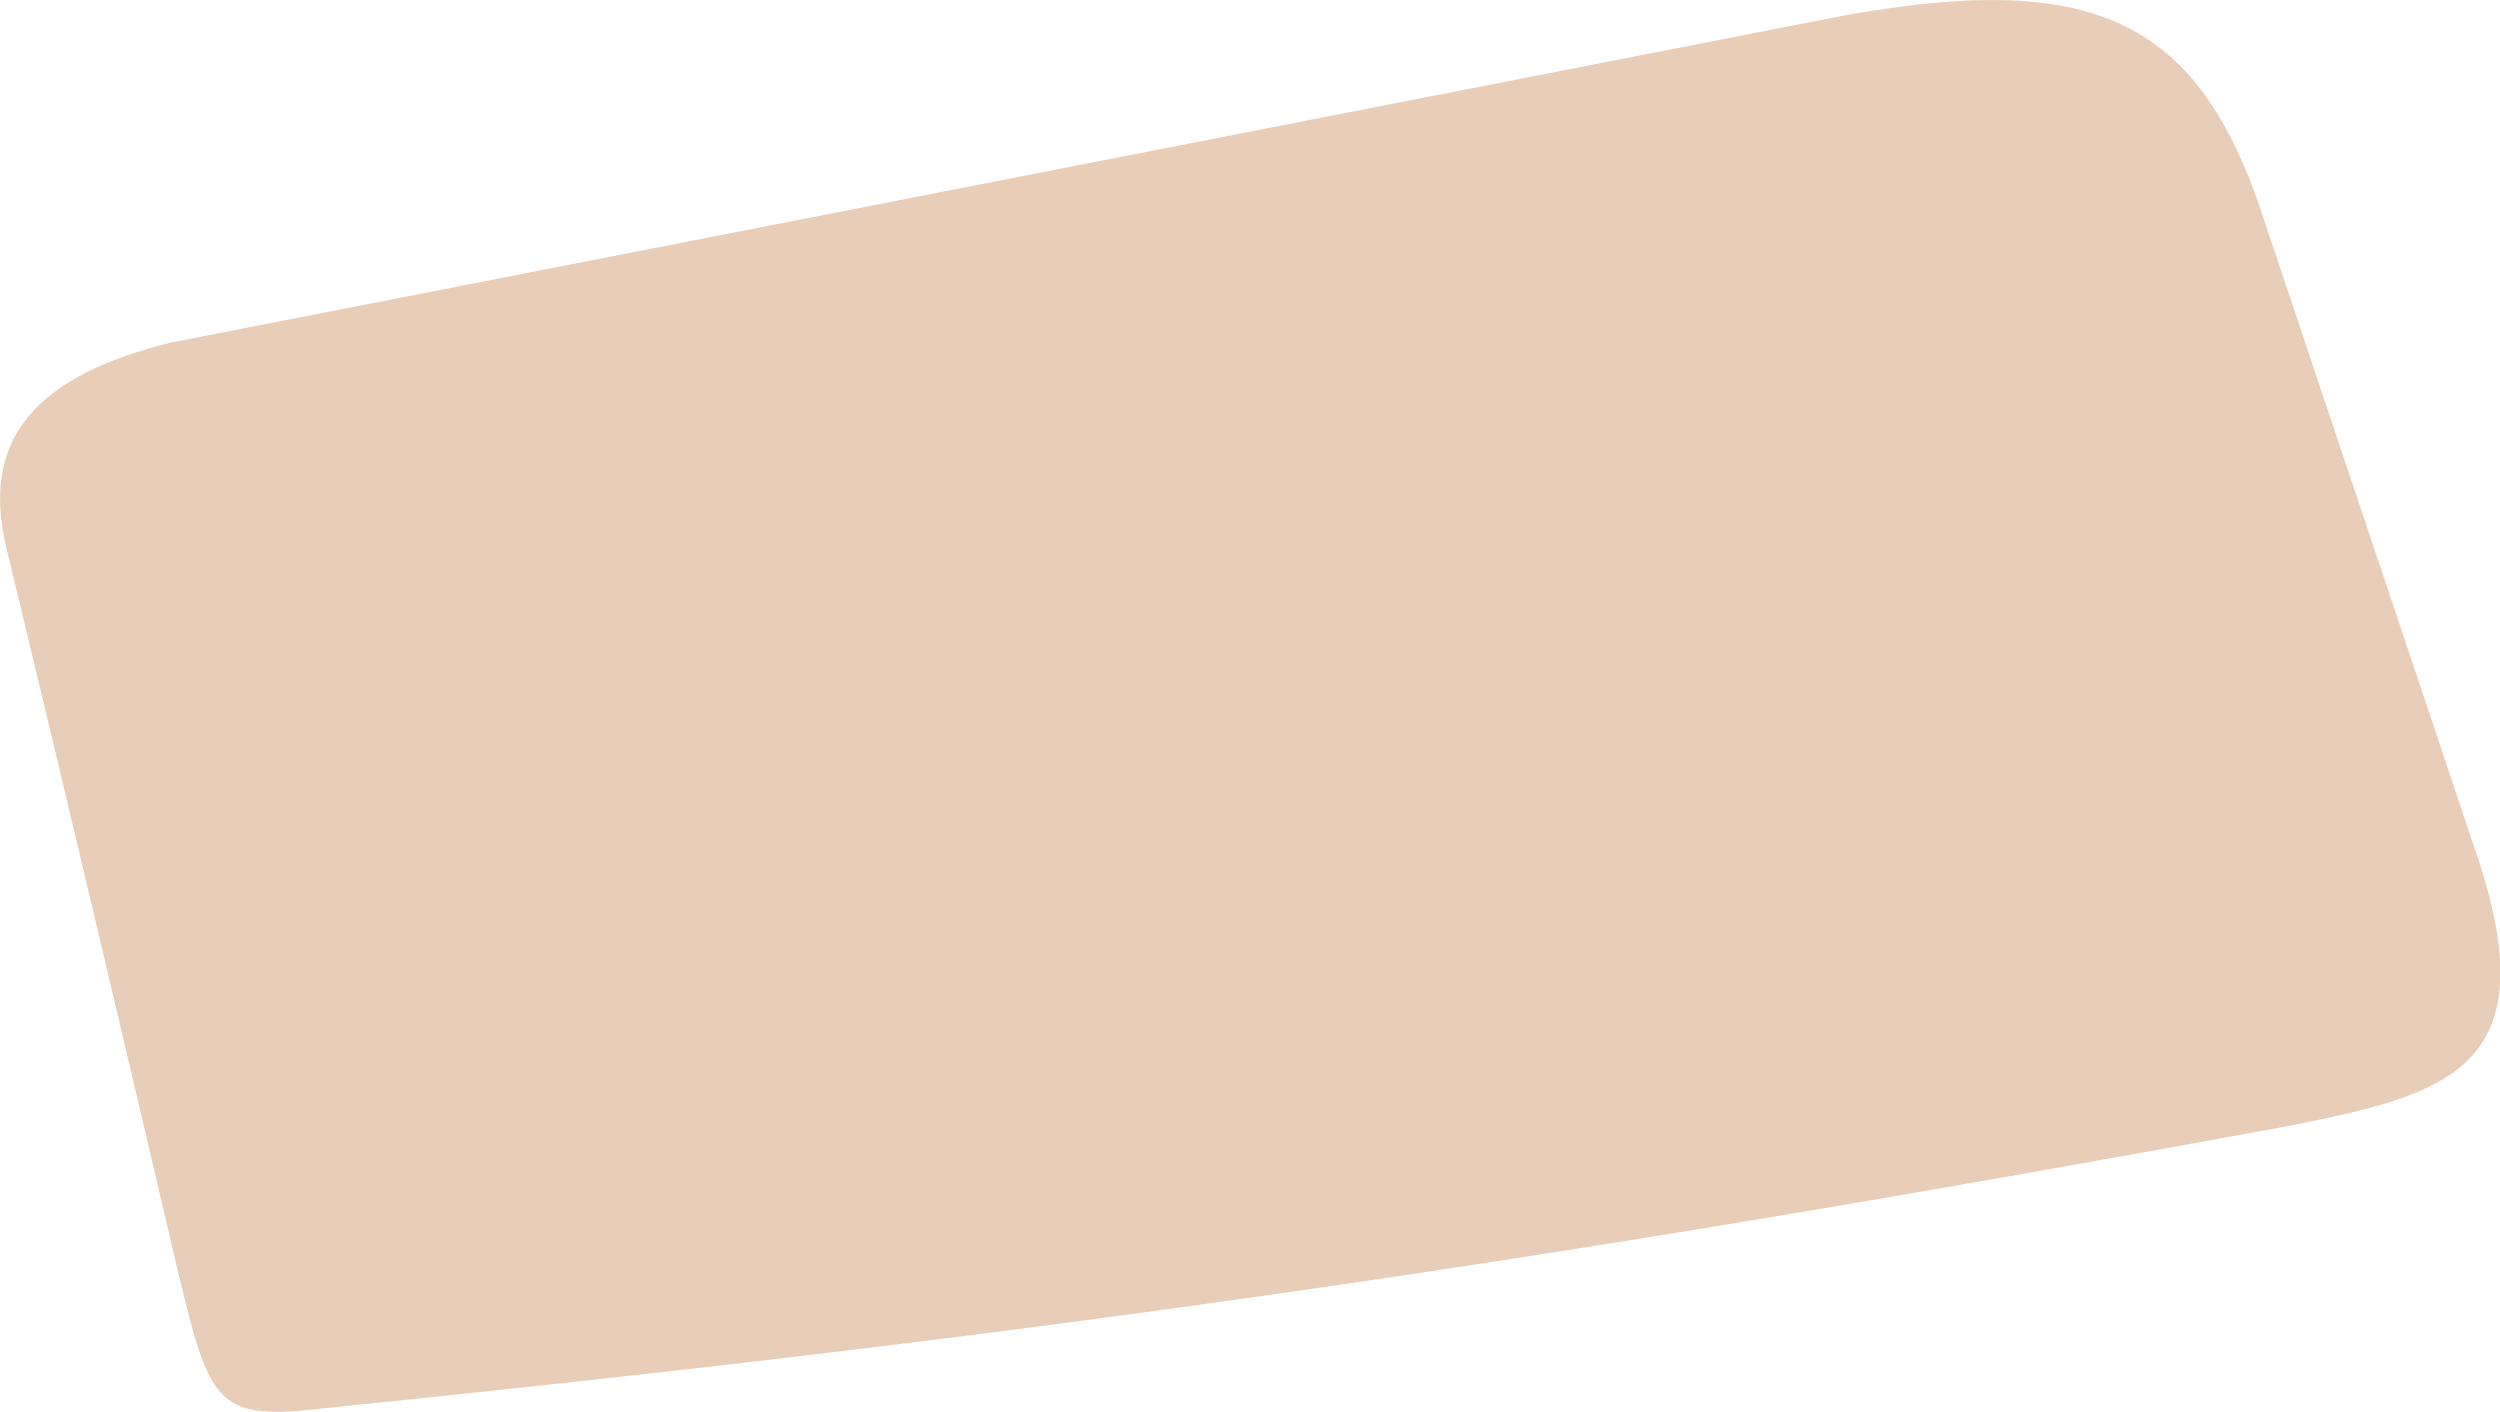 <svg xmlns="http://www.w3.org/2000/svg" viewBox="22.448 72.724 12.52 7.07">
	<path d="M 22.48 75.468 C 22.367 74.994 22.537 74.626 23.307 74.439 C 26.095 73.894 28.883 73.349 31.671 72.804 C 32.977 72.566 33.478 72.843 33.801 73.869 C 34.156 74.927 34.51 75.986 34.865 77.044 C 35.199 78.079 34.695 78.205 33.92 78.361 C 30.098 79.064 27.575 79.421 24.029 79.781 C 23.532 79.837 23.495 79.736 23.345 79.116 C 23.06 77.899 22.774 76.683 22.48 75.468" fill="#e8ceb8"/>
</svg>